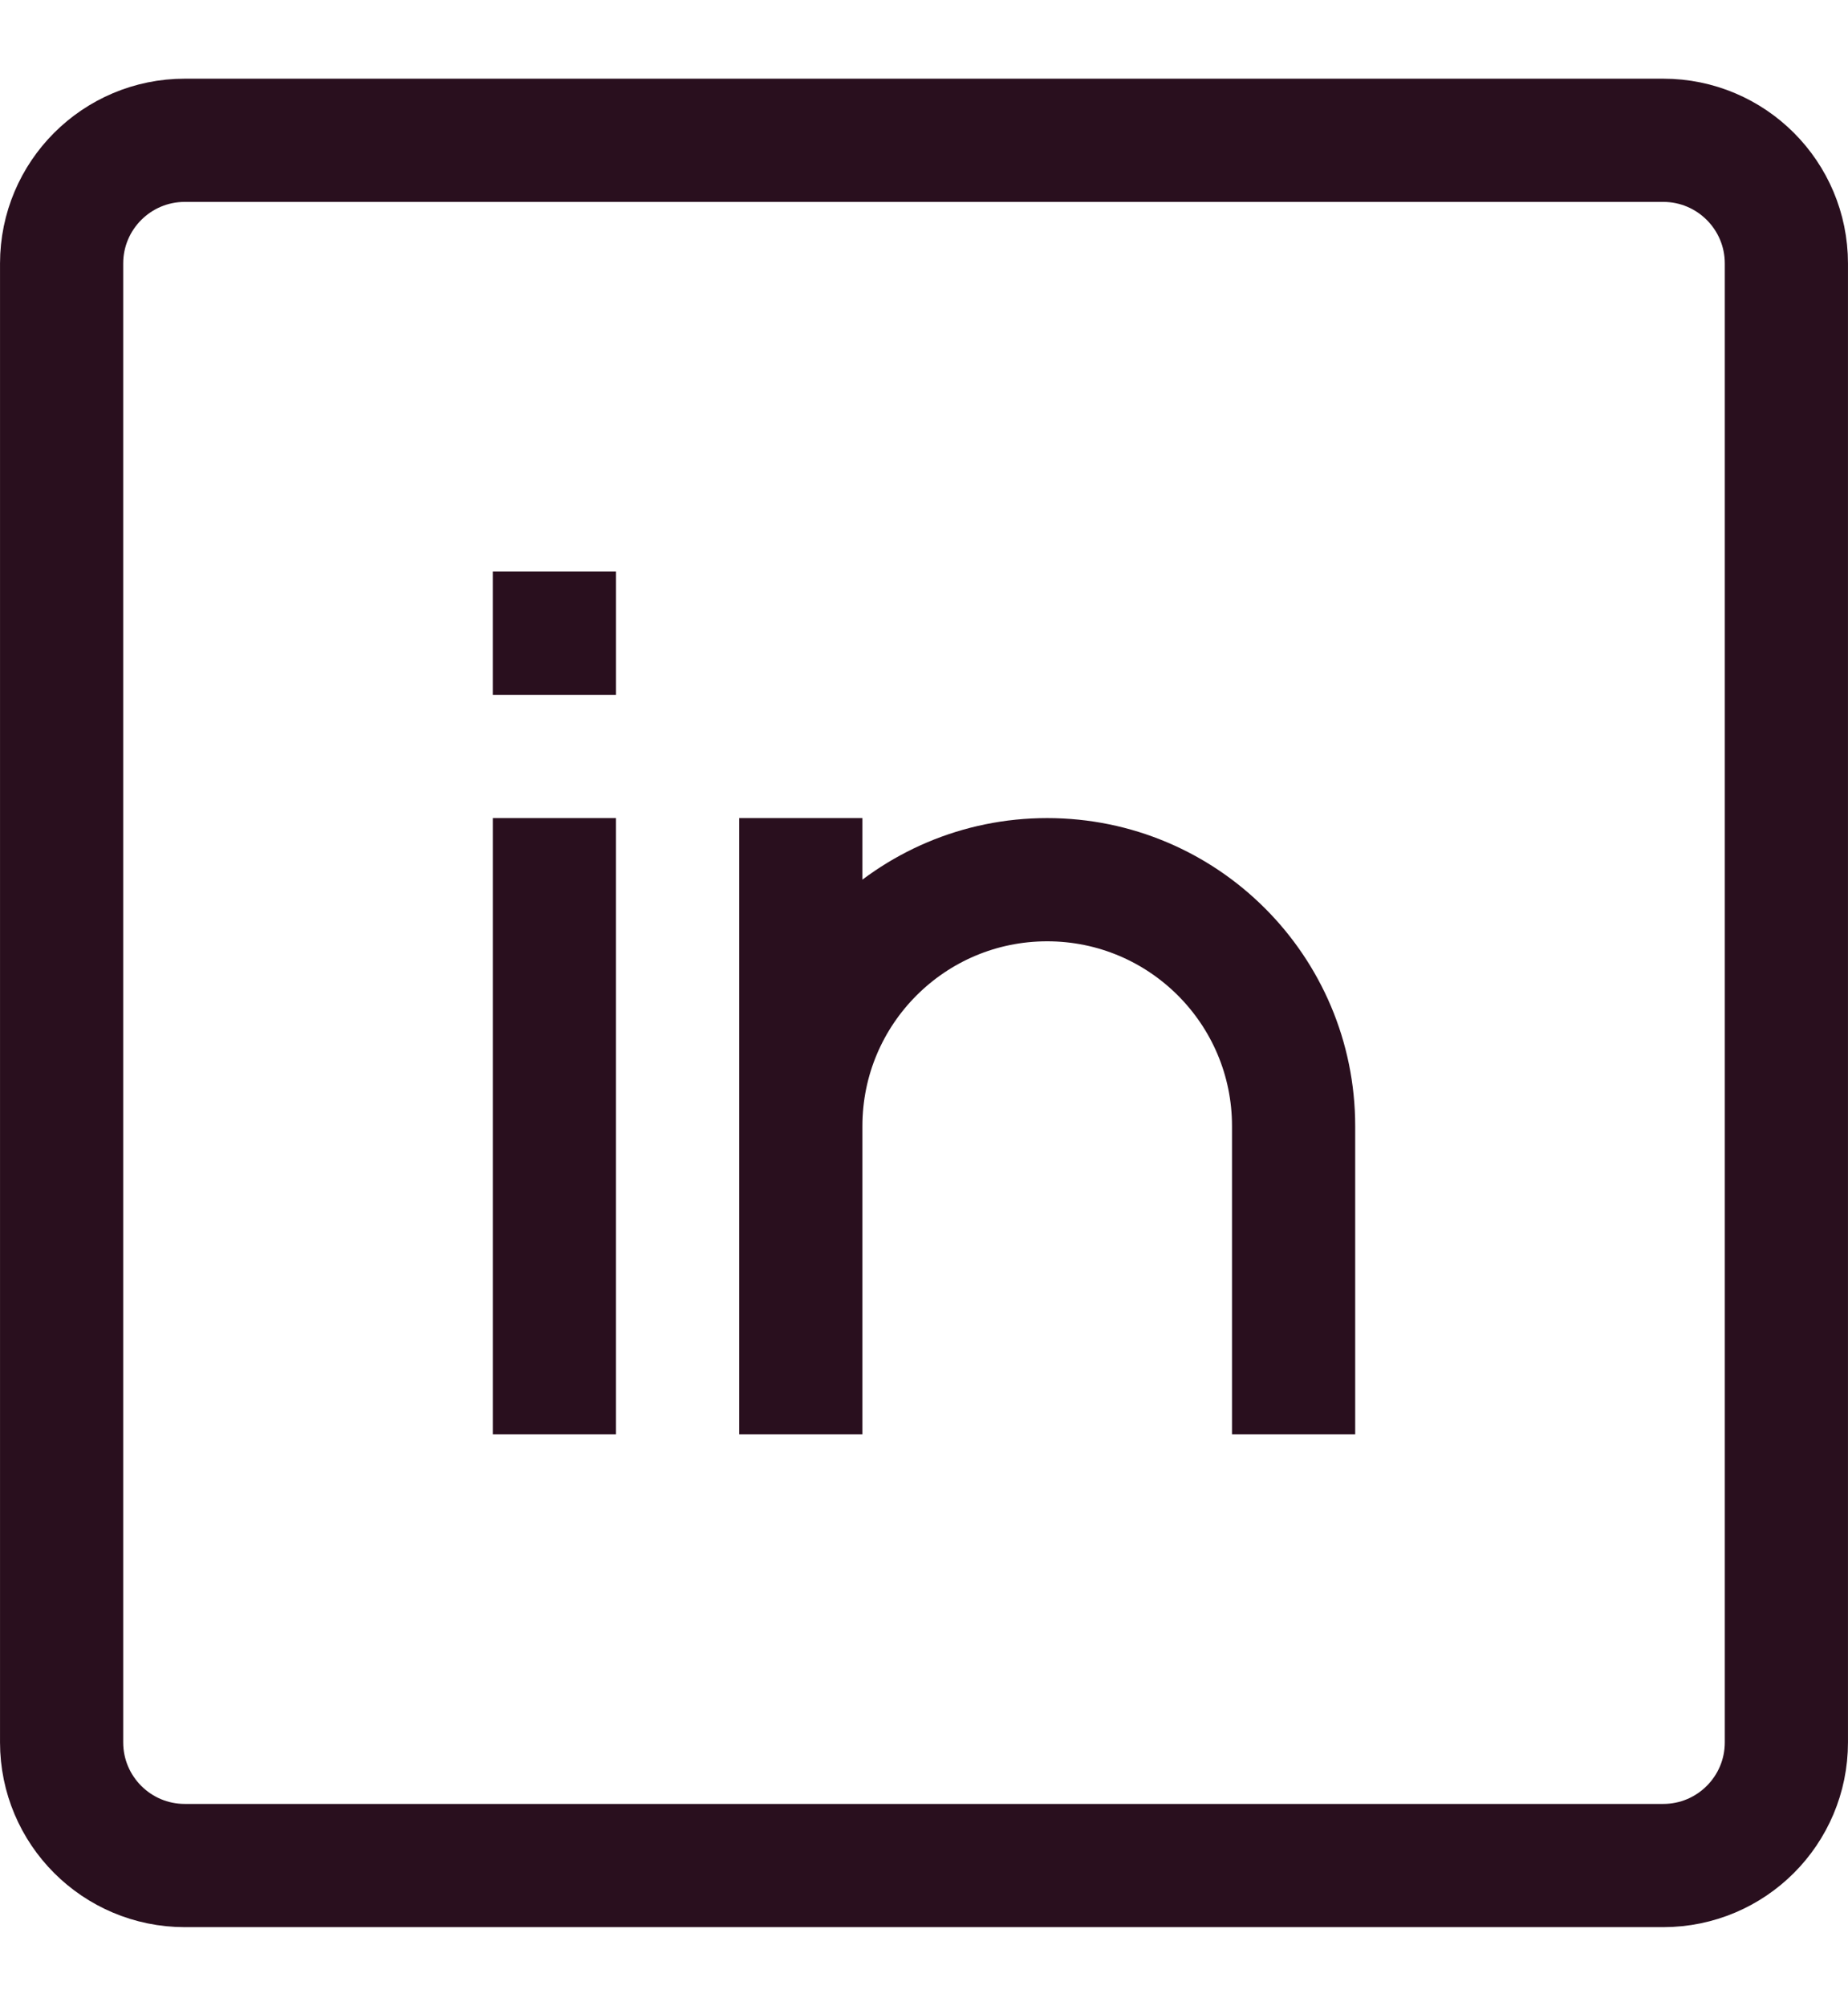 <svg width="47" height="51" viewBox="0 0 47 51" fill="none" xmlns="http://www.w3.org/2000/svg">
<path d="M14.1 20.8V36.467M32.9 36.467V28.633C32.9 25.172 30.094 22.367 26.633 22.367C23.172 22.367 20.367 25.172 20.367 28.633V36.467V20.8M12.533 16.1H15.667M4.7 3.567H42.3C44.031 3.567 45.433 4.97 45.433 6.7V44.3C45.433 46.031 44.031 47.433 42.3 47.433H4.7C2.97 47.433 1.567 46.031 1.567 44.3V6.7C1.567 4.97 2.97 3.567 4.7 3.567Z" stroke="#290F1E" stroke-width="3.133"/>
</svg>
